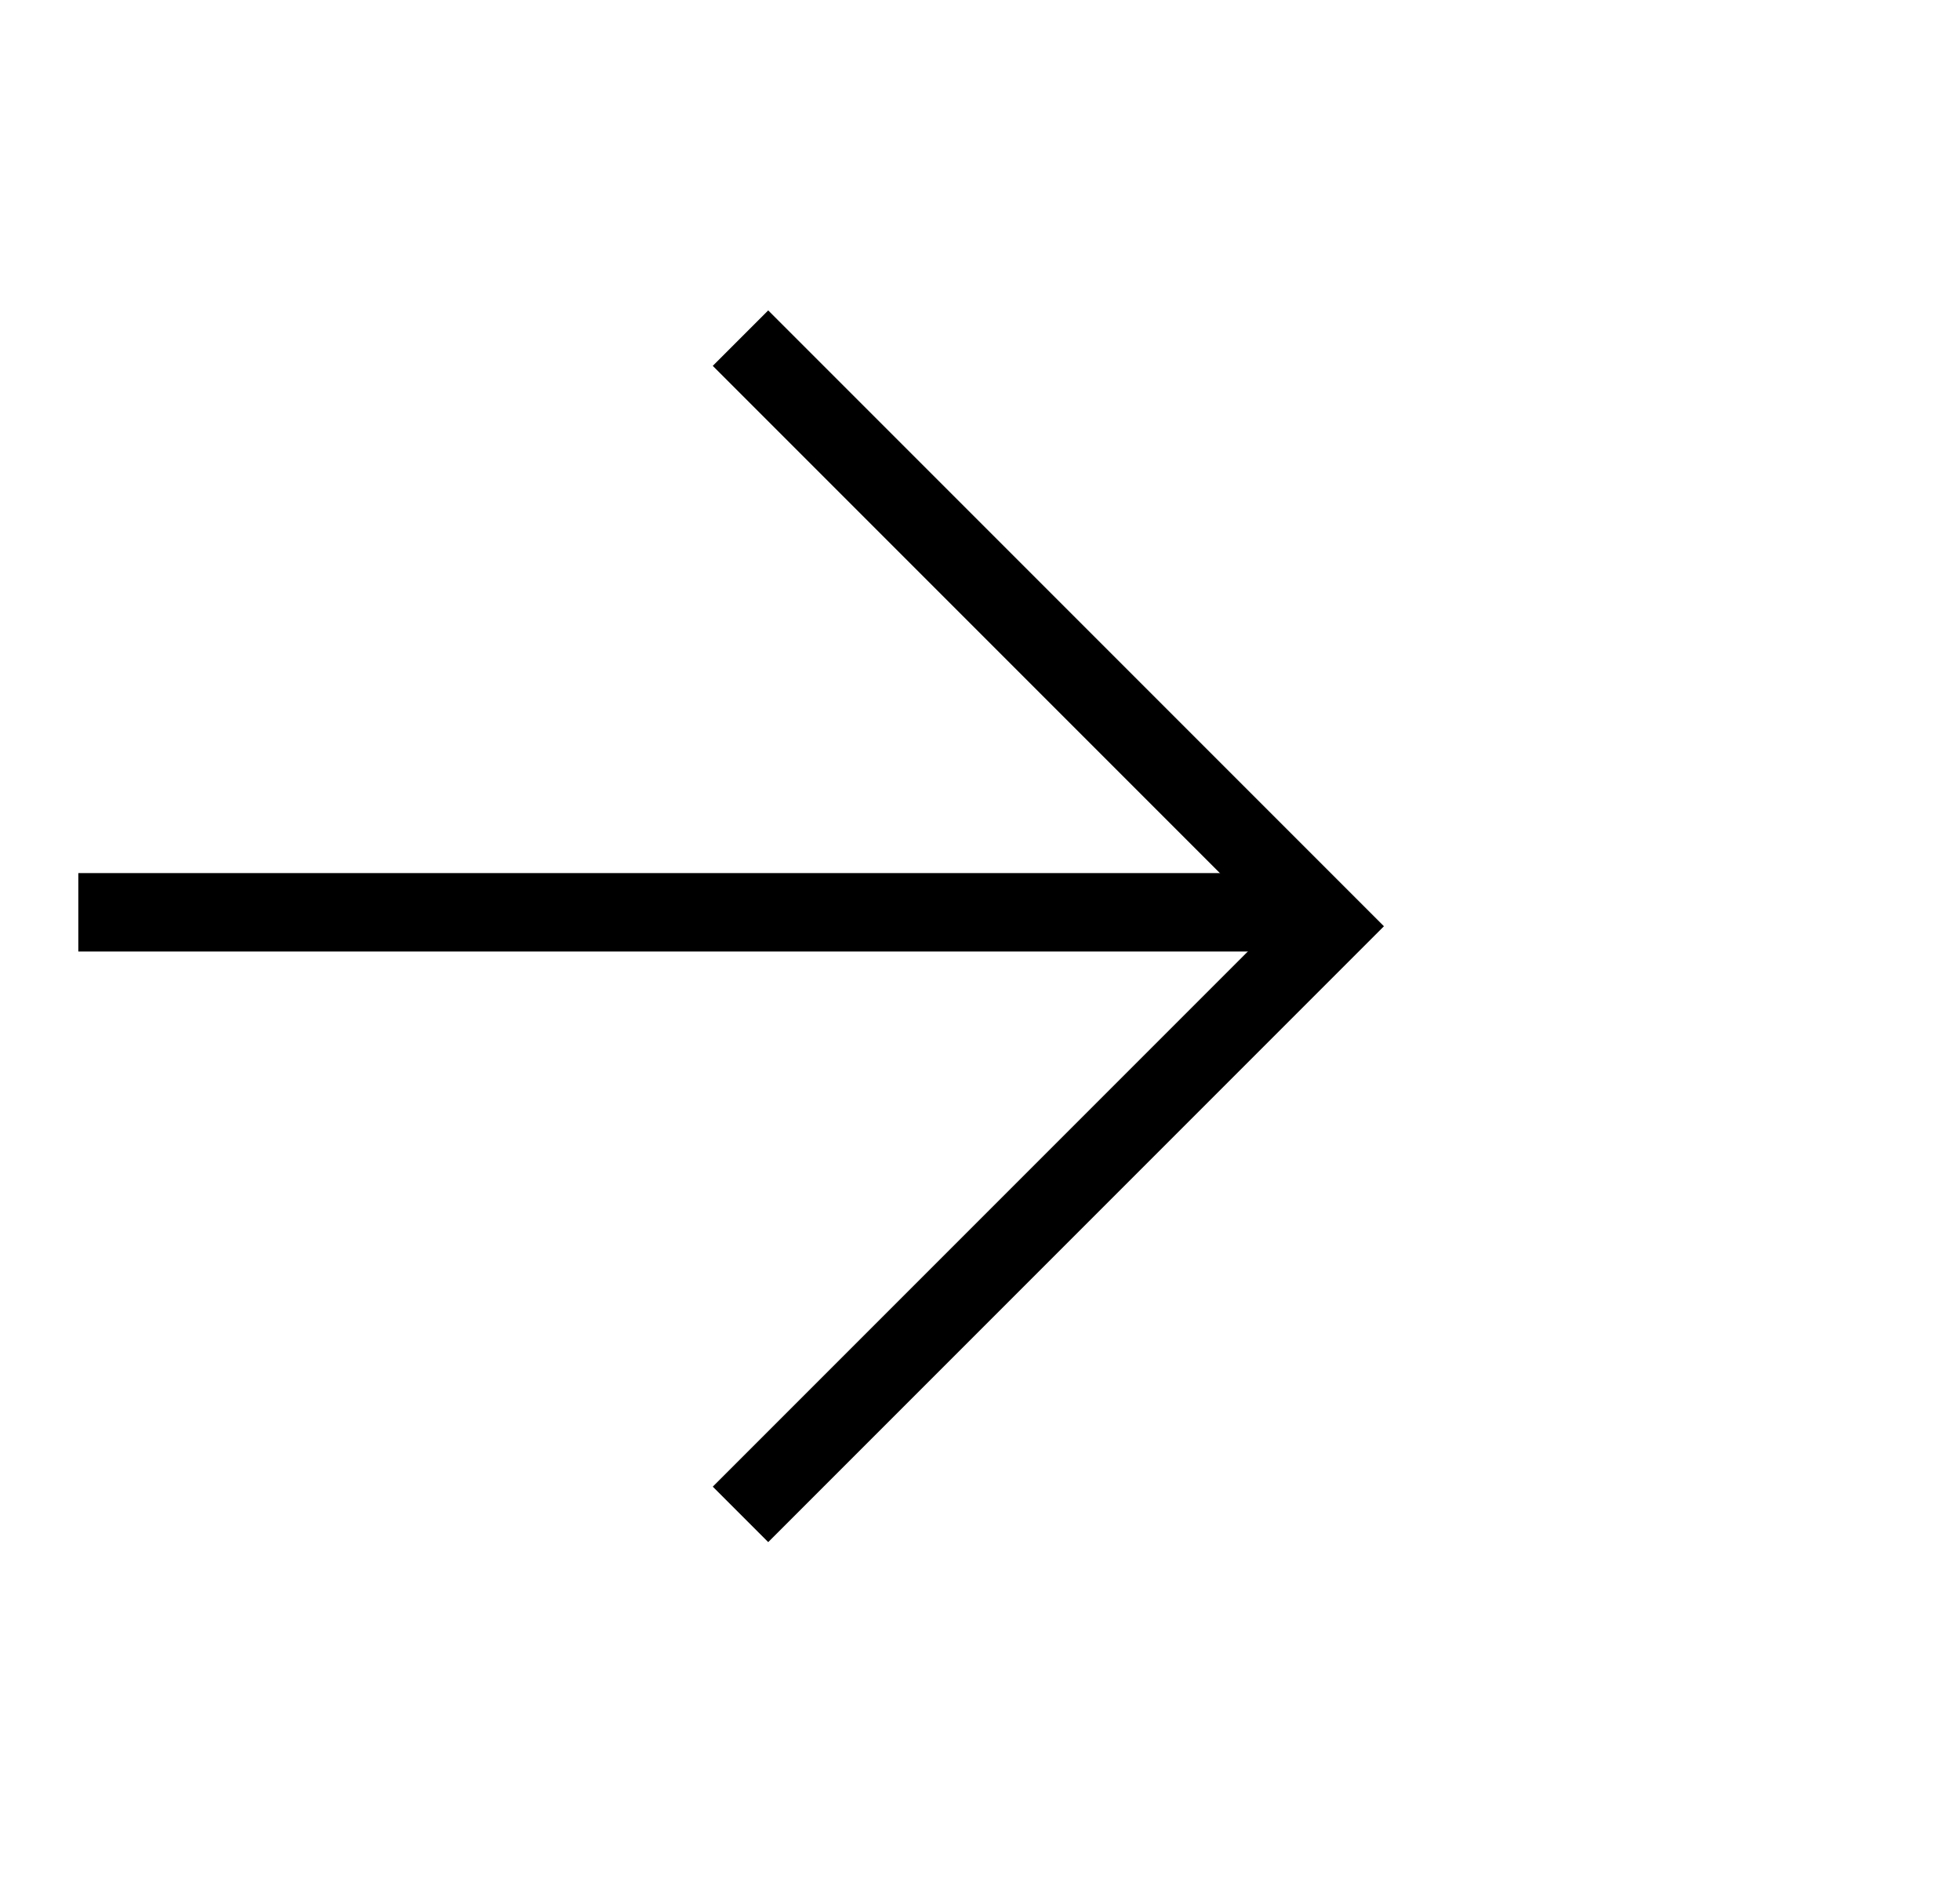 <svg width="25" height="24" viewBox="0 0 25 24" fill="none" xmlns="http://www.w3.org/2000/svg">
<path d="M9.445 4.312L16.945 11.812L9.445 19.312" stroke="black"/>
<path d="M16.555 11.634H0.999" stroke="black"/>
</svg>
